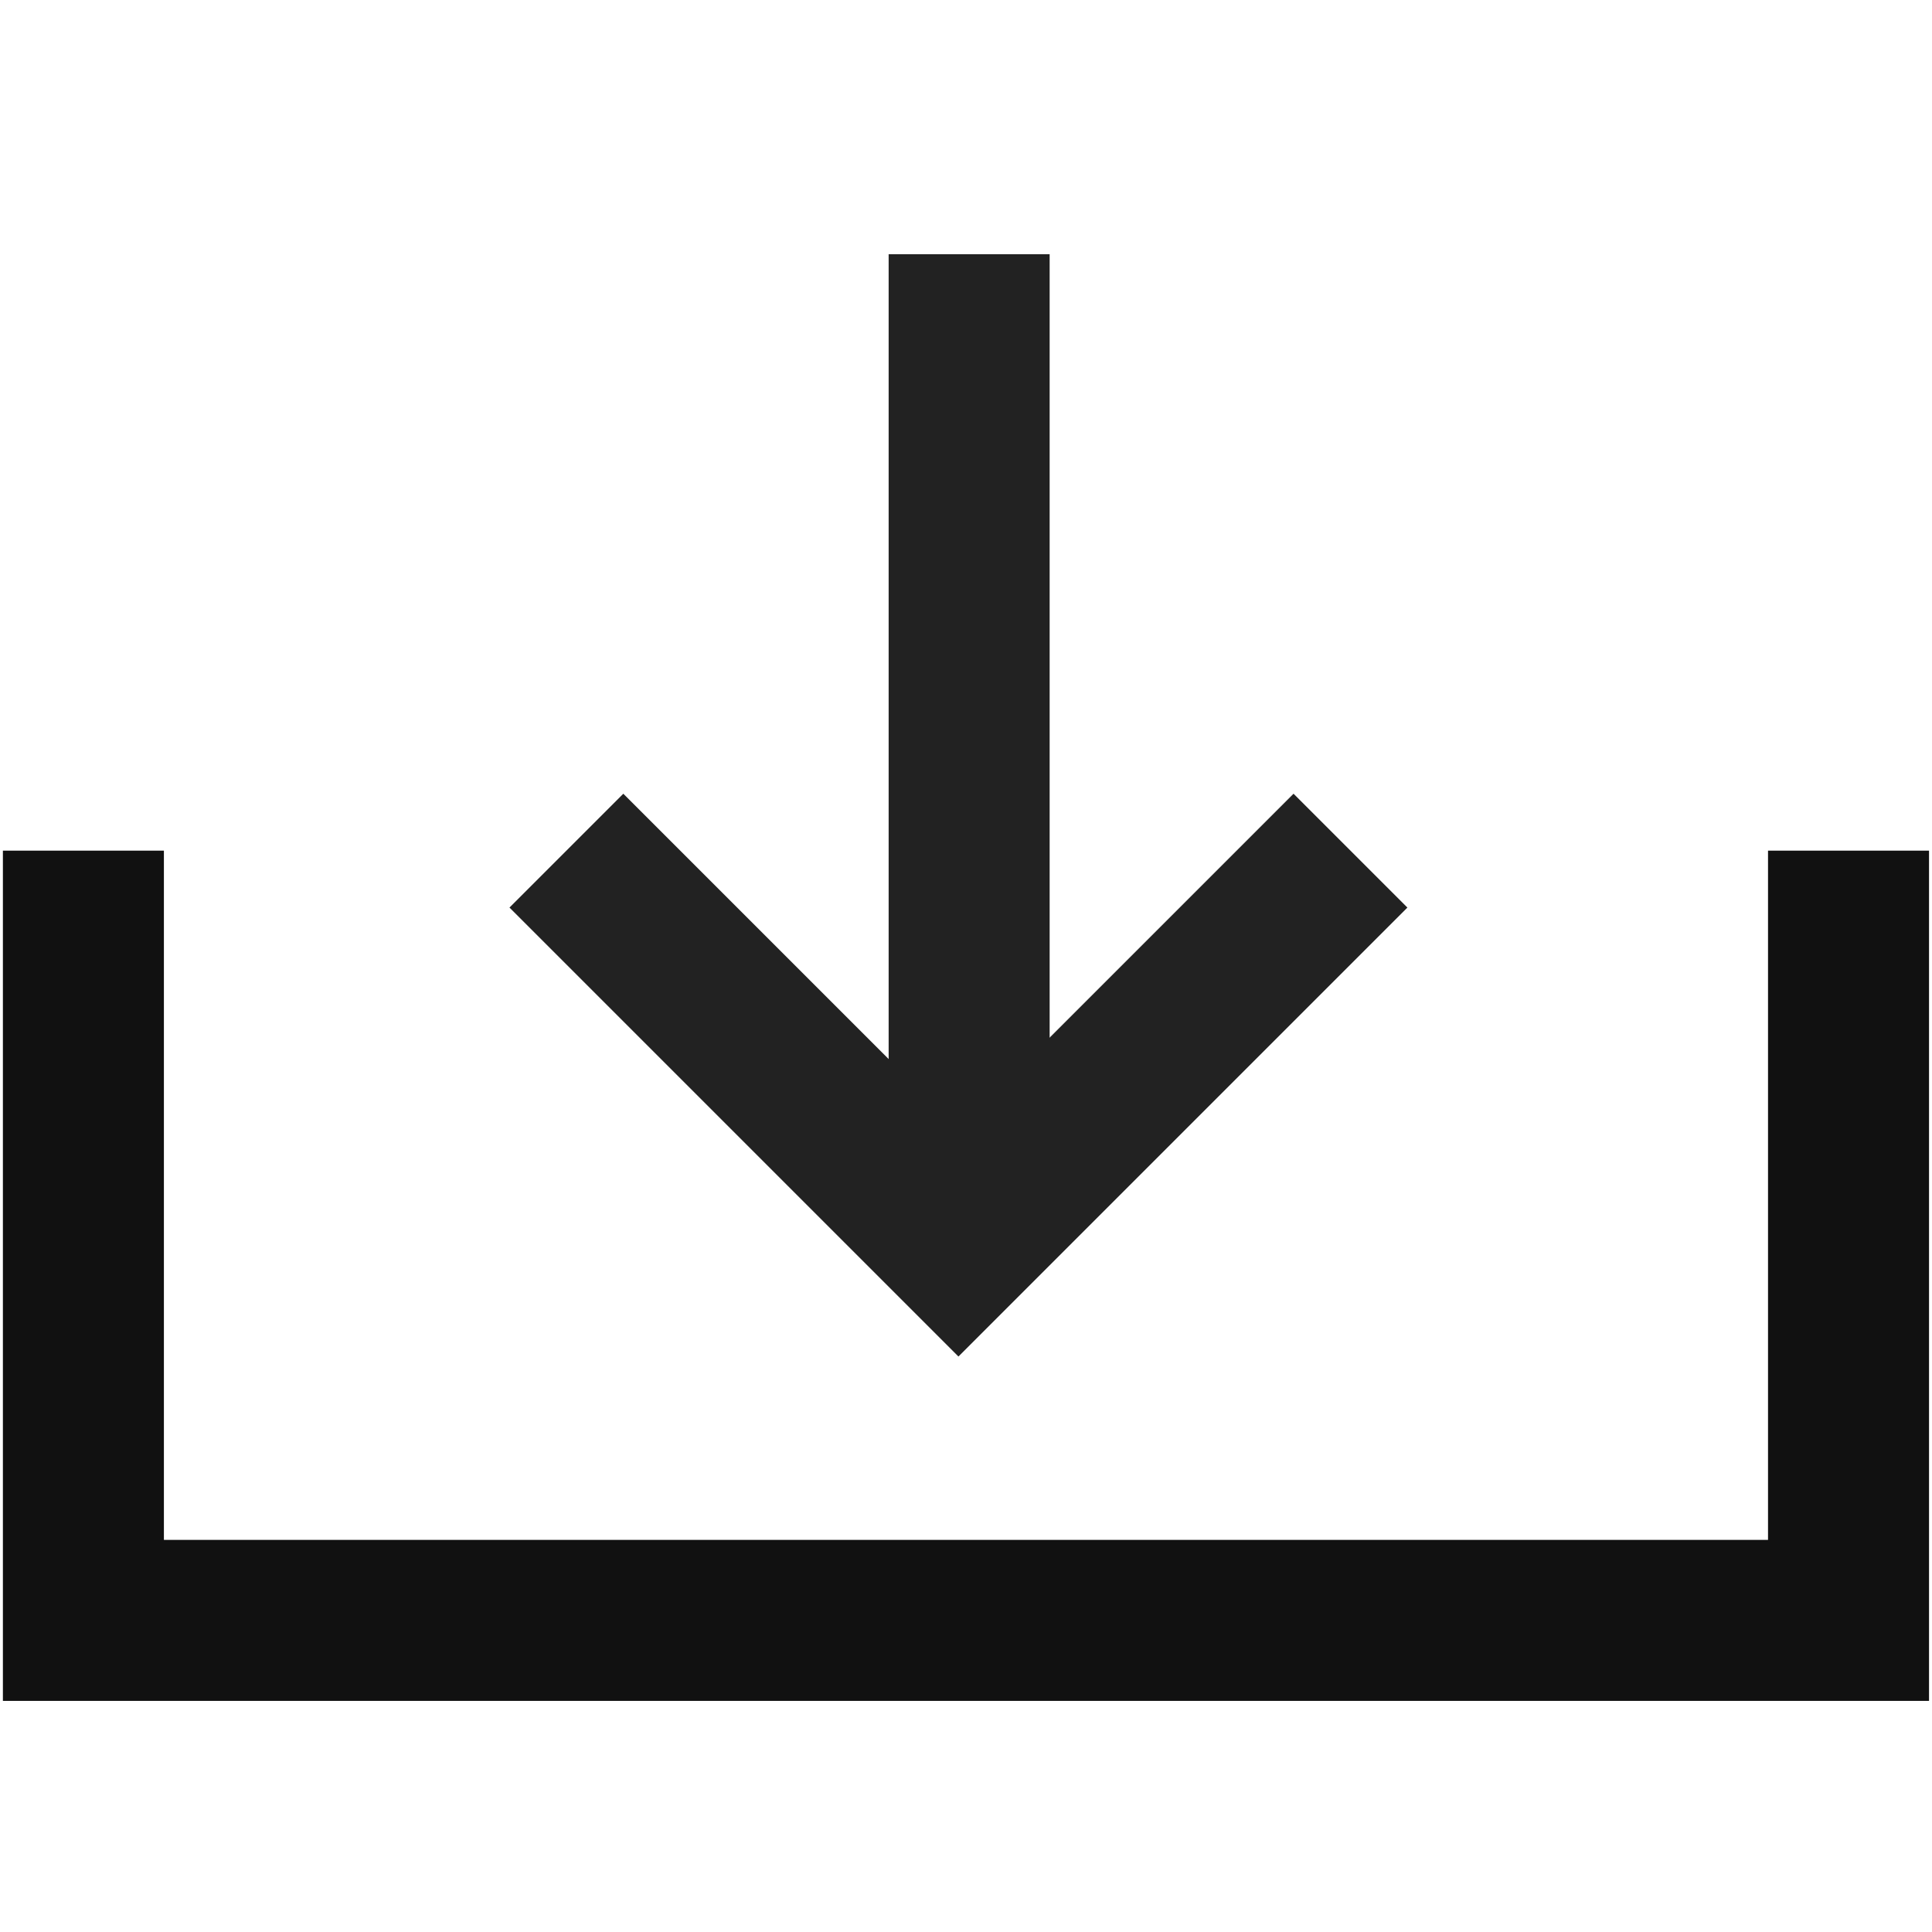 <svg xmlns="http://www.w3.org/2000/svg" width="24" height="24" viewBox="0 0 24 24"><rect width="24" height="24" fill="rgba(255,0,0,0)"/><path d="M-775.636,4301.567v9.562h21.927v-9.562" transform="translate(776.672 -4291)" fill="none" stroke="#111" stroke-width="2"/><path d="M-762.573,4301.567l4.87,4.87,4.87-4.87" transform="translate(769.609 -4291)" fill="none" stroke="#222" stroke-width="2"/><path d="M-757.7,4303.009V4290.82" transform="translate(769.739 -4287.662)" fill="none" stroke="#222" stroke-width="2"/></svg>